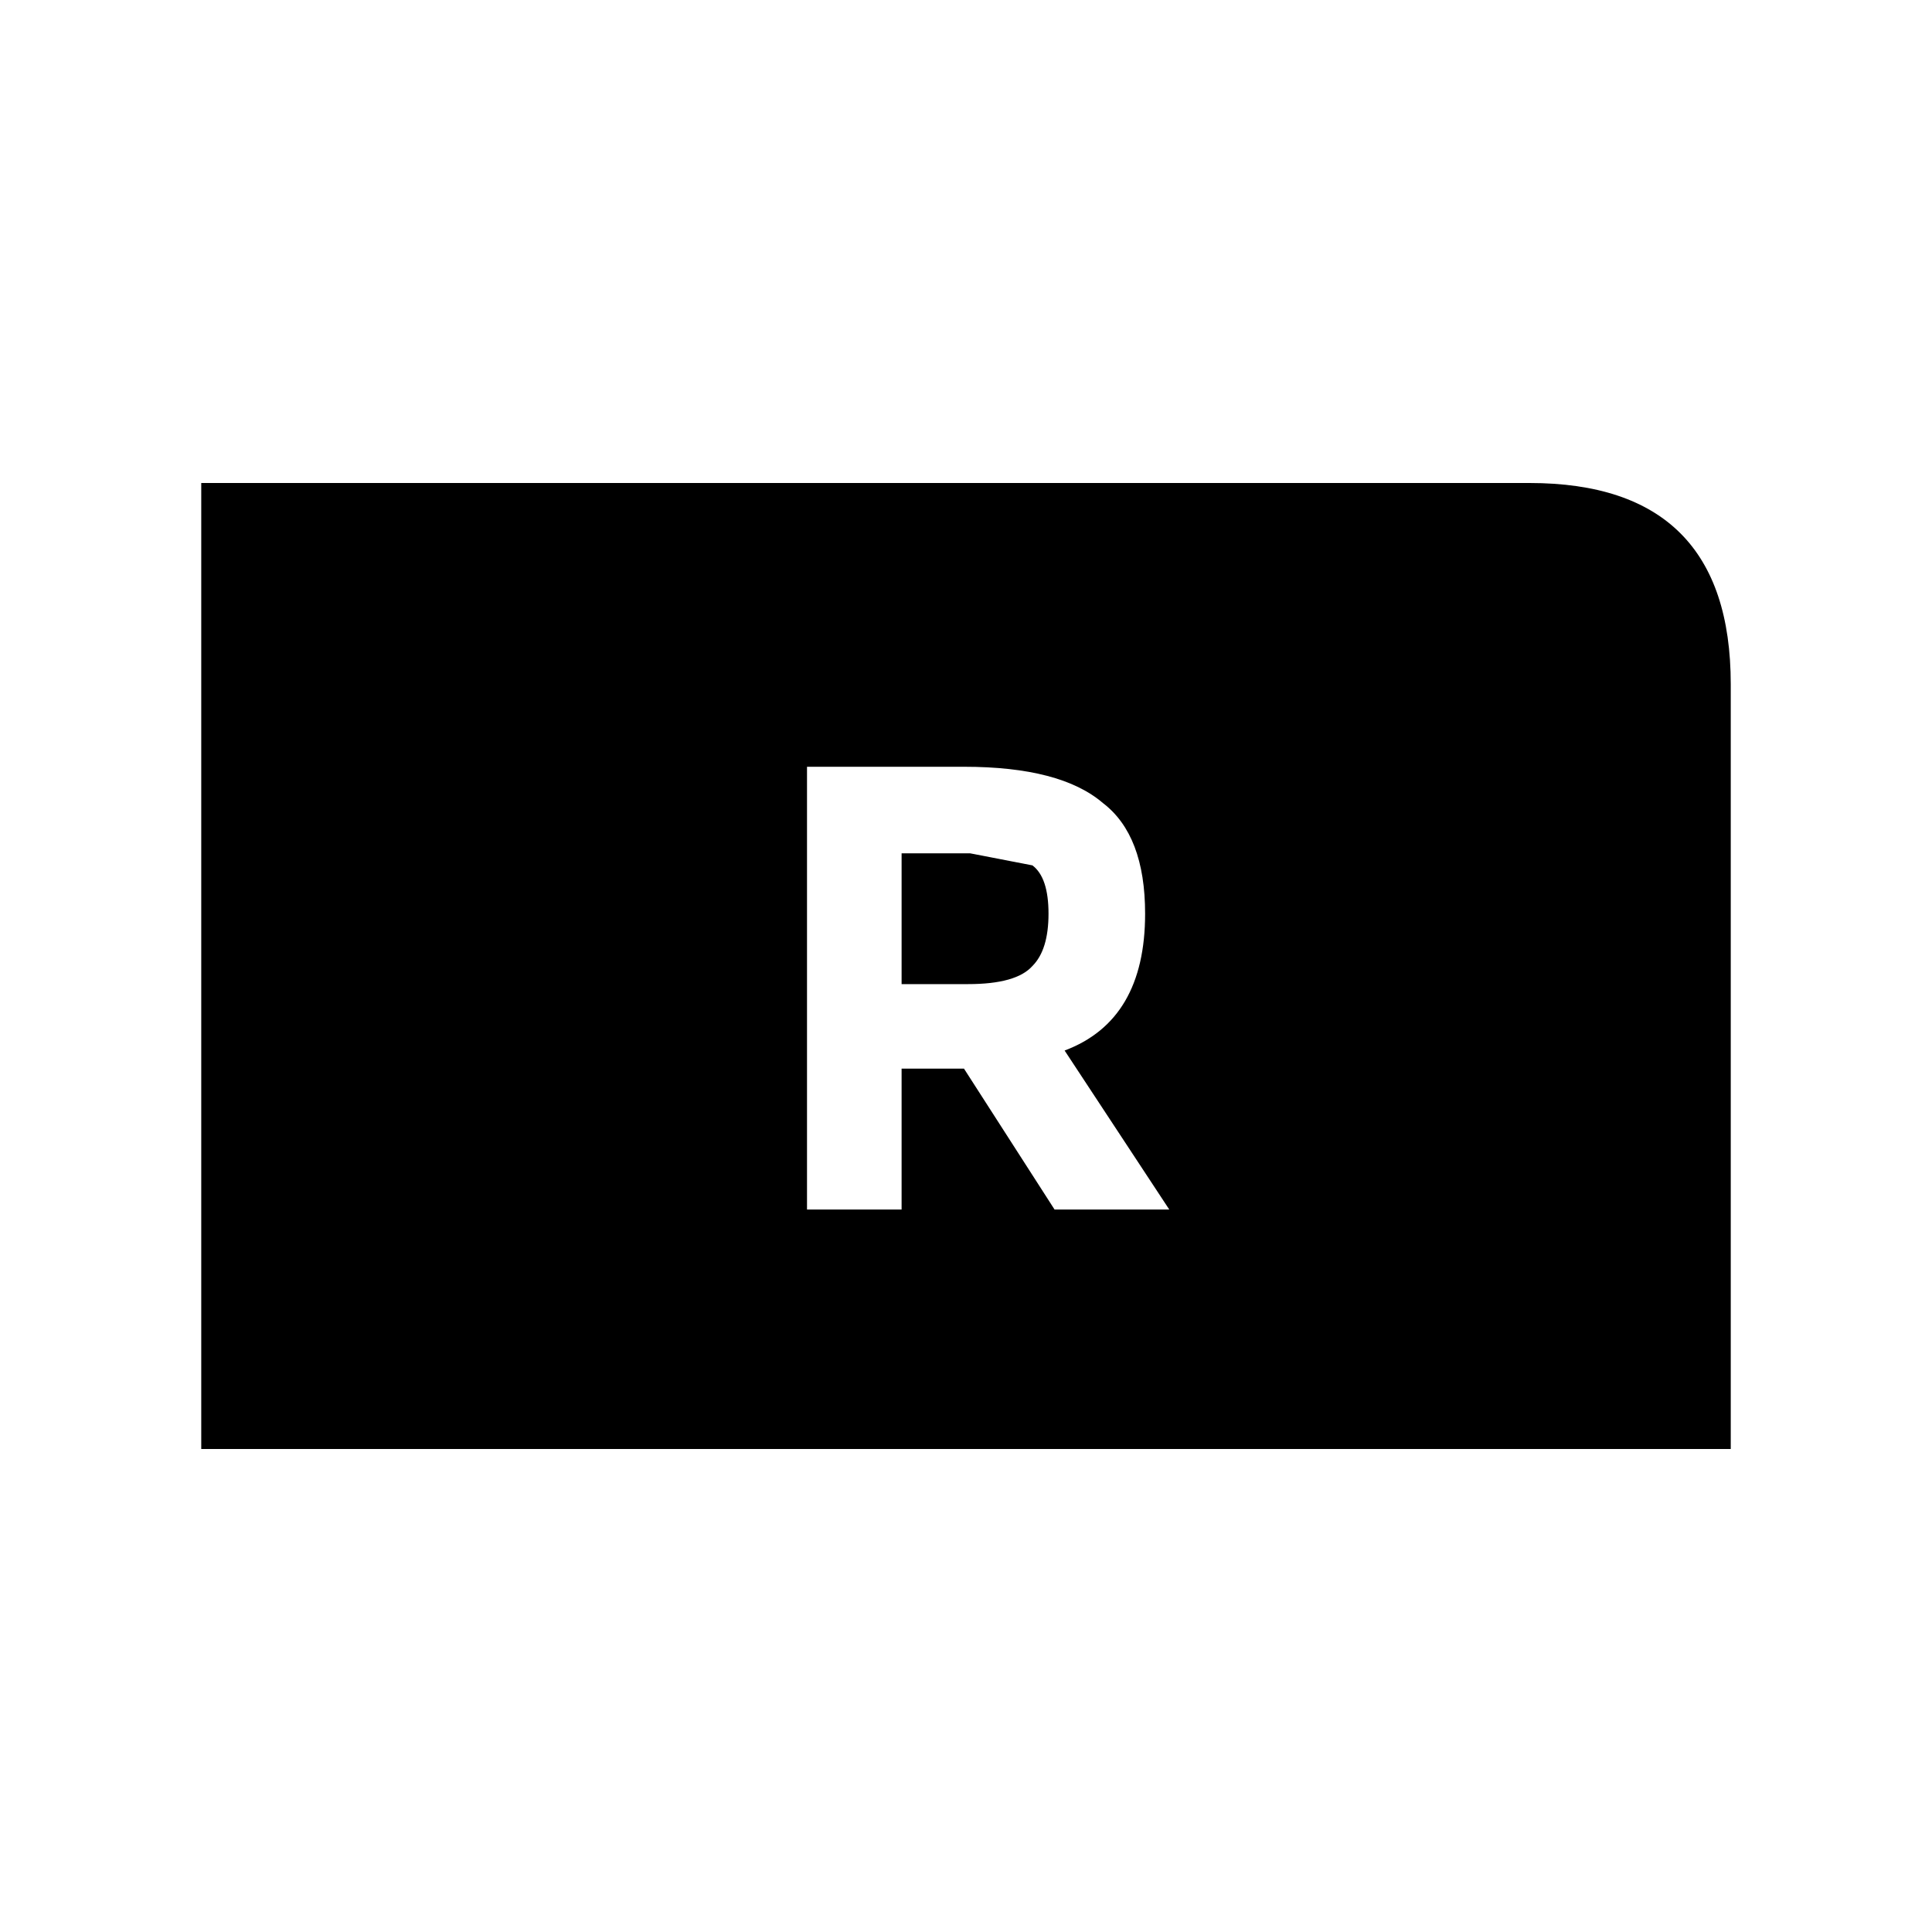 <svg xmlns:dc="http://purl.org/dc/elements/1.1/" xmlns:cc="http://creativecommons.org/ns#" xmlns:rdf="http://www.w3.org/1999/02/22-rdf-syntax-ns#" xmlns:svg="http://www.w3.org/2000/svg" xmlns="http://www.w3.org/2000/svg" xmlns:sodipodi="http://sodipodi.sourceforge.net/DTD/sodipodi-0.dtd" xmlns:inkscape="http://www.inkscape.org/namespaces/inkscape" width="48" height="48" id="svg5057" version="1.1" inkscape:version="0.91 r13725" viewBox="0 0 48 48" sodipodi:docname="all_icons.tar">
  <defs id="defs5059"/>
  <sodipodi:namedview id="base" pagecolor="#ffffff" bordercolor="#666666" borderopacity="1.0" inkscape:pageopacity="0.0" inkscape:pageshadow="2" inkscape:zoom="5.3607533" inkscape:cx="17.083968" inkscape:cy="9.574371" inkscape:current-layer="layer36" showgrid="true" inkscape:grid-bbox="true" inkscape:document-units="px" inkscape:window-width="1680" inkscape:window-height="988" inkscape:window-x="-8" inkscape:window-y="-8" inkscape:window-maximized="1" showguides="true">
    <inkscape:grid type="xygrid" id="grid6922"/>
  </sodipodi:namedview>
  <g inkscape:groupmode="layer" id="layer104" inkscape:label="button-r" style="display:inline">
    <path id="path5325" style="fill:#000000;stroke:none" d="m 23.95,19.05 -3.9,0 0,11 2.35,0 0,-3.5 1.55,0 2.25,3.5 2.85,0 -2.6,-3.95 q 2,-0.75 2,-3.4 0,-1.95 -1.05,-2.75 -1.05,-0.9 -3.45,-0.9 M 43,17 43,36 5,36 5,12 38,12 q 5,0 5,5 m -20.6,4.2 1.7,0 1.55,0.3 q 0.4,0.3 0.4,1.2 0,0.9 -0.4,1.3 -0.4,0.45 -1.6,0.45 l -1.65,0 0,-3.25" inkscape:connector-curvature="0"/>
  </g>
  </svg>